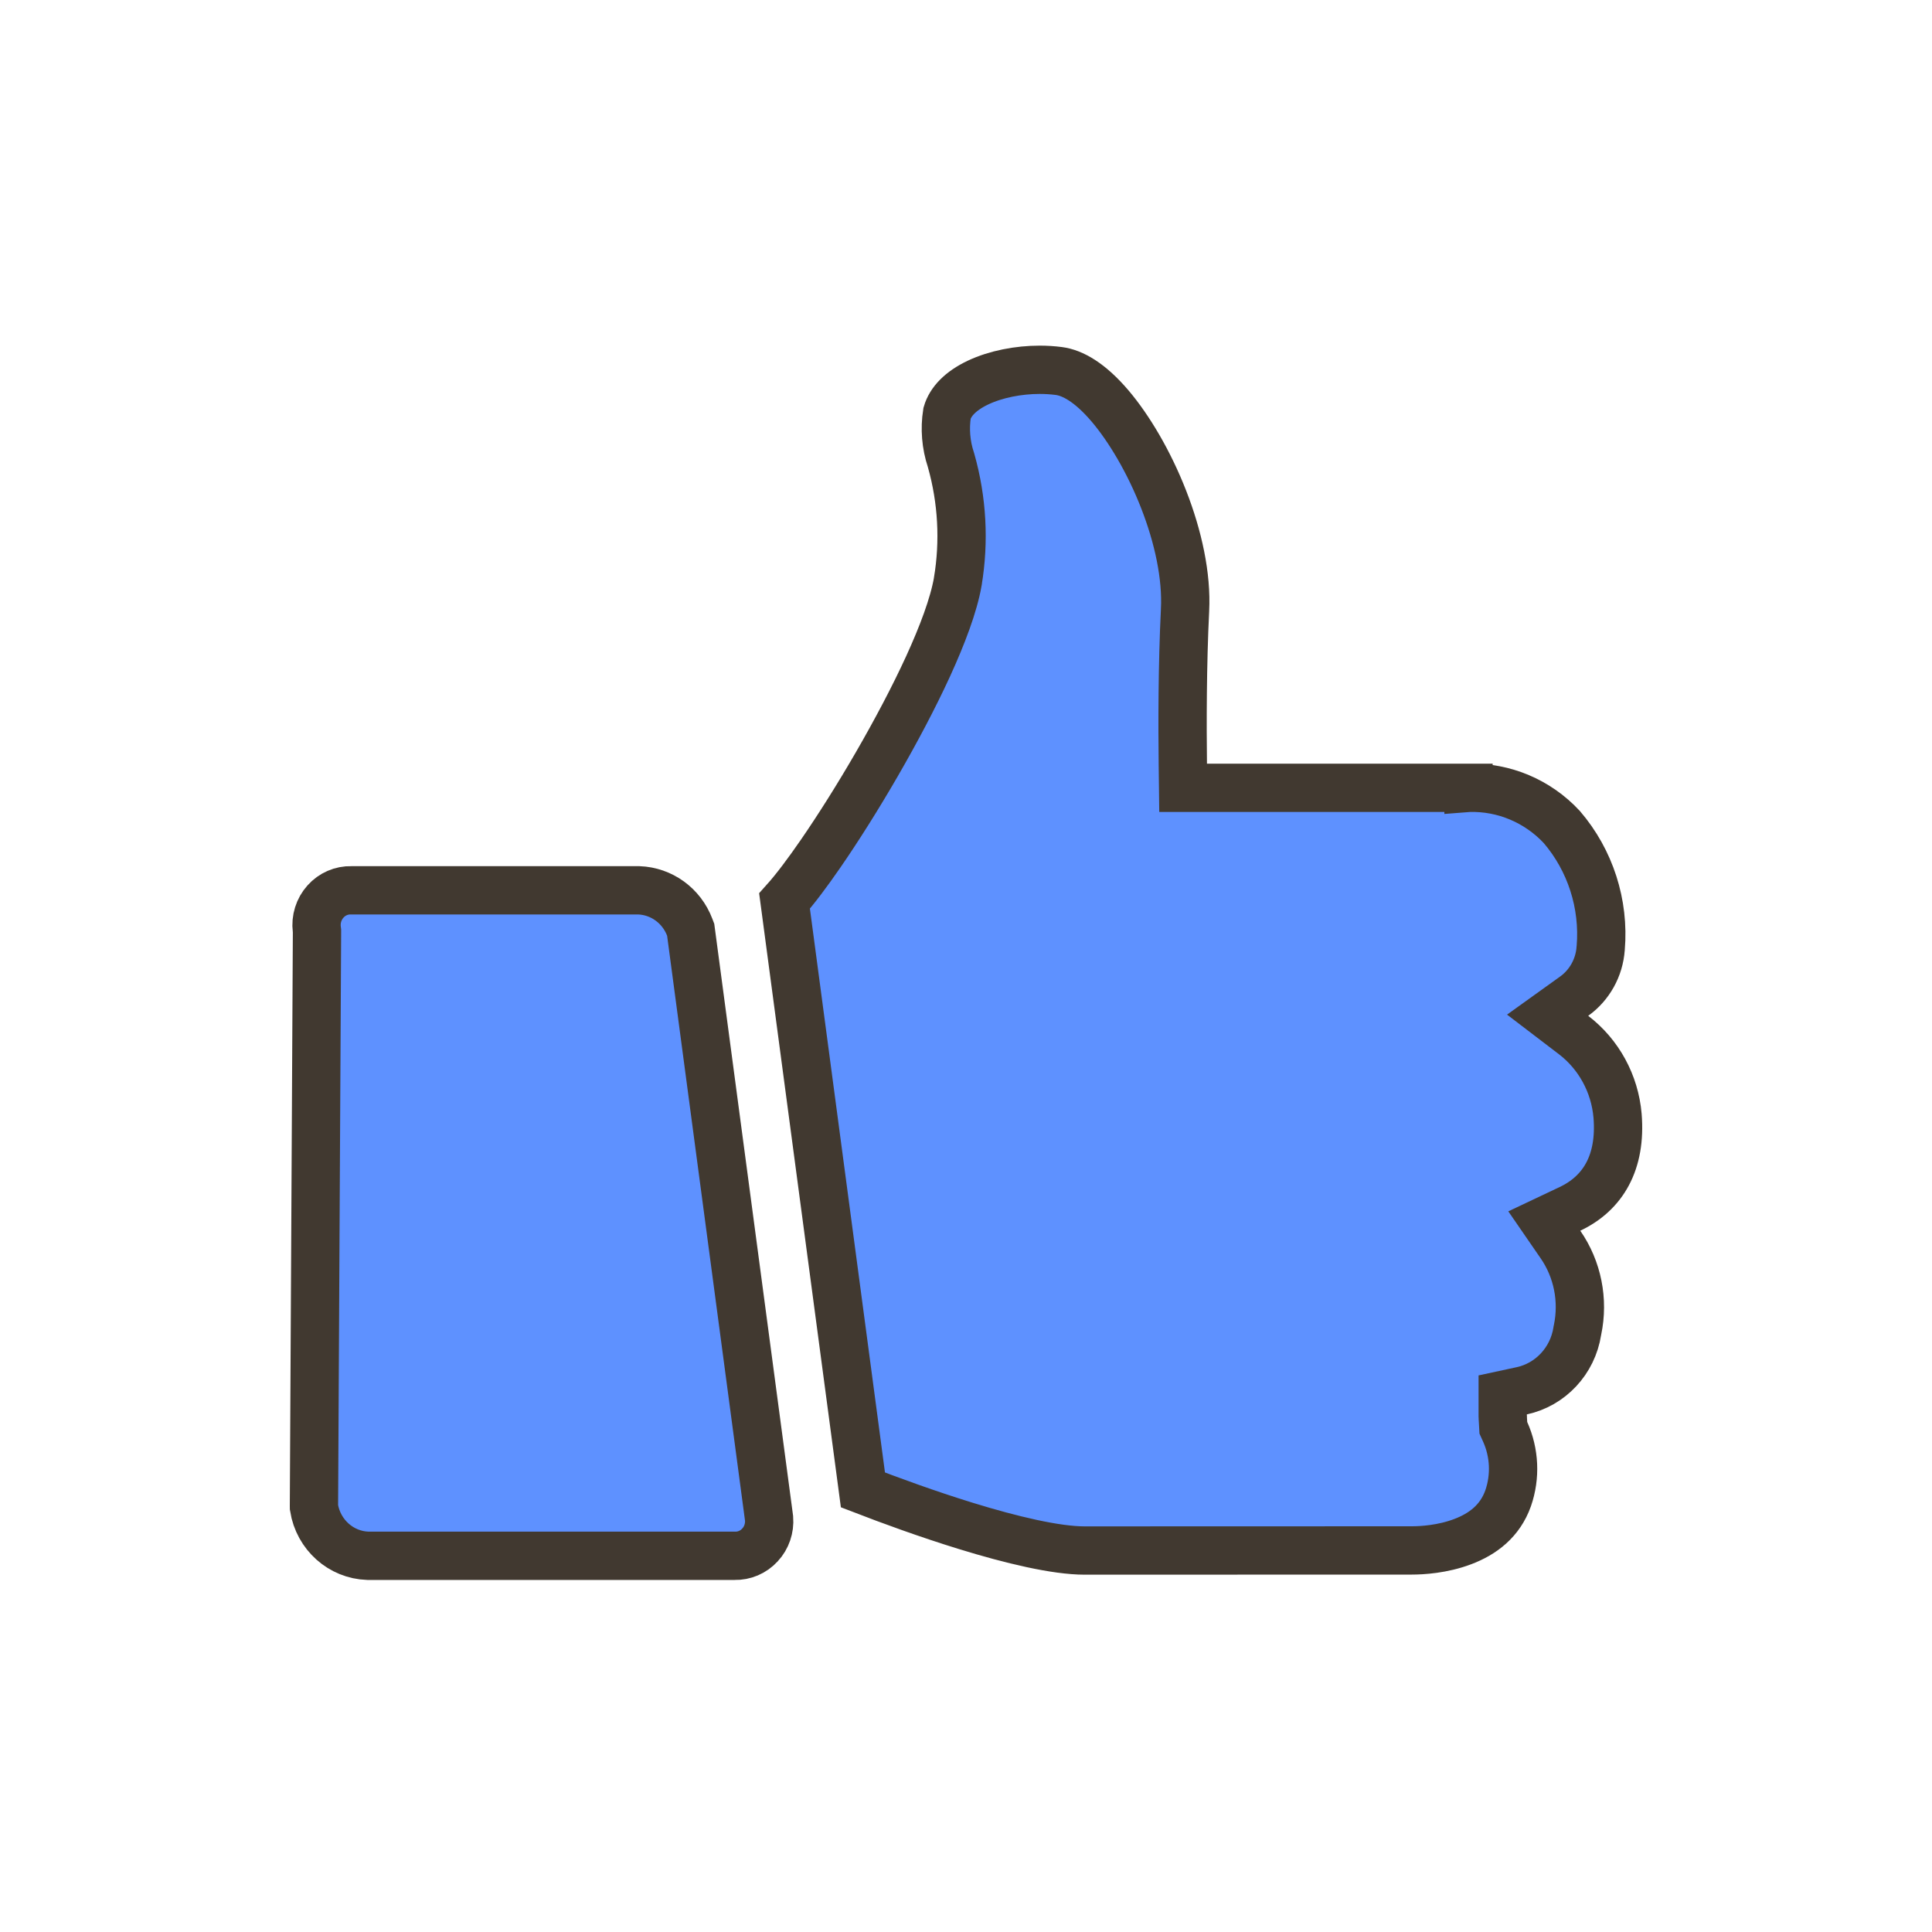 <svg width="40" height="40" viewBox="0 0 40 40" fill="none" xmlns="http://www.w3.org/2000/svg">
<path d="M14.3 19.25L15.923 31.438C15.939 31.64 15.871 31.839 15.736 31.985L15.735 31.986C15.598 32.136 15.407 32.216 15.211 32.211L15.211 32.211H15.199H7.613C7.062 32.192 6.592 31.778 6.501 31.212C6.501 31.206 6.5 31.195 6.5 31.178C6.5 31.177 6.5 31.177 6.5 31.177L6.563 19.306L6.563 19.274L6.559 19.242C6.533 19.032 6.599 18.821 6.738 18.666L6.738 18.666C6.876 18.511 7.072 18.427 7.272 18.433L7.279 18.433H7.286H13.227C13.694 18.45 14.11 18.748 14.281 19.2L14.3 19.25ZM32.591 20.625L32.042 21.019L32.579 21.429C33.1 21.827 33.433 22.435 33.49 23.1C33.569 24.07 33.187 24.705 32.505 25.028L31.973 25.28L32.307 25.765C32.662 26.277 32.79 26.919 32.661 27.534L32.658 27.547L32.656 27.56C32.56 28.178 32.099 28.667 31.506 28.795L31.112 28.88V29.284C31.112 29.296 31.112 29.306 31.112 29.314L31.113 29.329V29.333L31.114 29.346C31.114 29.347 31.114 29.352 31.114 29.36C31.116 29.385 31.118 29.435 31.12 29.469L31.125 29.561L31.163 29.645C31.357 30.077 31.38 30.57 31.225 31.018C31.057 31.493 30.698 31.761 30.286 31.917C29.866 32.077 29.434 32.1 29.233 32.1H29.233L22.457 32.102C22.457 32.102 22.457 32.102 22.457 32.102C21.863 32.102 20.945 31.885 19.992 31.591C19.197 31.346 18.421 31.061 17.866 30.847L16.243 18.655C16.463 18.41 16.724 18.06 16.995 17.667C17.358 17.14 17.765 16.495 18.154 15.822C18.543 15.149 18.918 14.443 19.216 13.793C19.509 13.152 19.744 12.532 19.83 12.043L19.83 12.04C19.969 11.206 19.922 10.353 19.693 9.539L19.69 9.529L19.687 9.519C19.584 9.208 19.557 8.877 19.608 8.554C19.678 8.314 19.886 8.093 20.248 7.921C20.618 7.746 21.087 7.656 21.527 7.656C21.657 7.656 21.789 7.664 21.92 7.681C22.204 7.717 22.565 7.914 22.984 8.407L22.984 8.407C23.377 8.87 23.789 9.563 24.091 10.337C24.394 11.112 24.571 11.926 24.535 12.632L24.535 12.633C24.479 13.757 24.479 15.018 24.489 15.818L24.495 16.311H24.989H30.404V16.312L30.417 16.311C31.138 16.292 31.836 16.586 32.335 17.122C32.926 17.811 33.218 18.716 33.141 19.629L33.141 19.629L33.14 19.636C33.112 20.035 32.909 20.397 32.591 20.625Z" fill="#5E91FF" stroke="#413930"/>
</svg>

